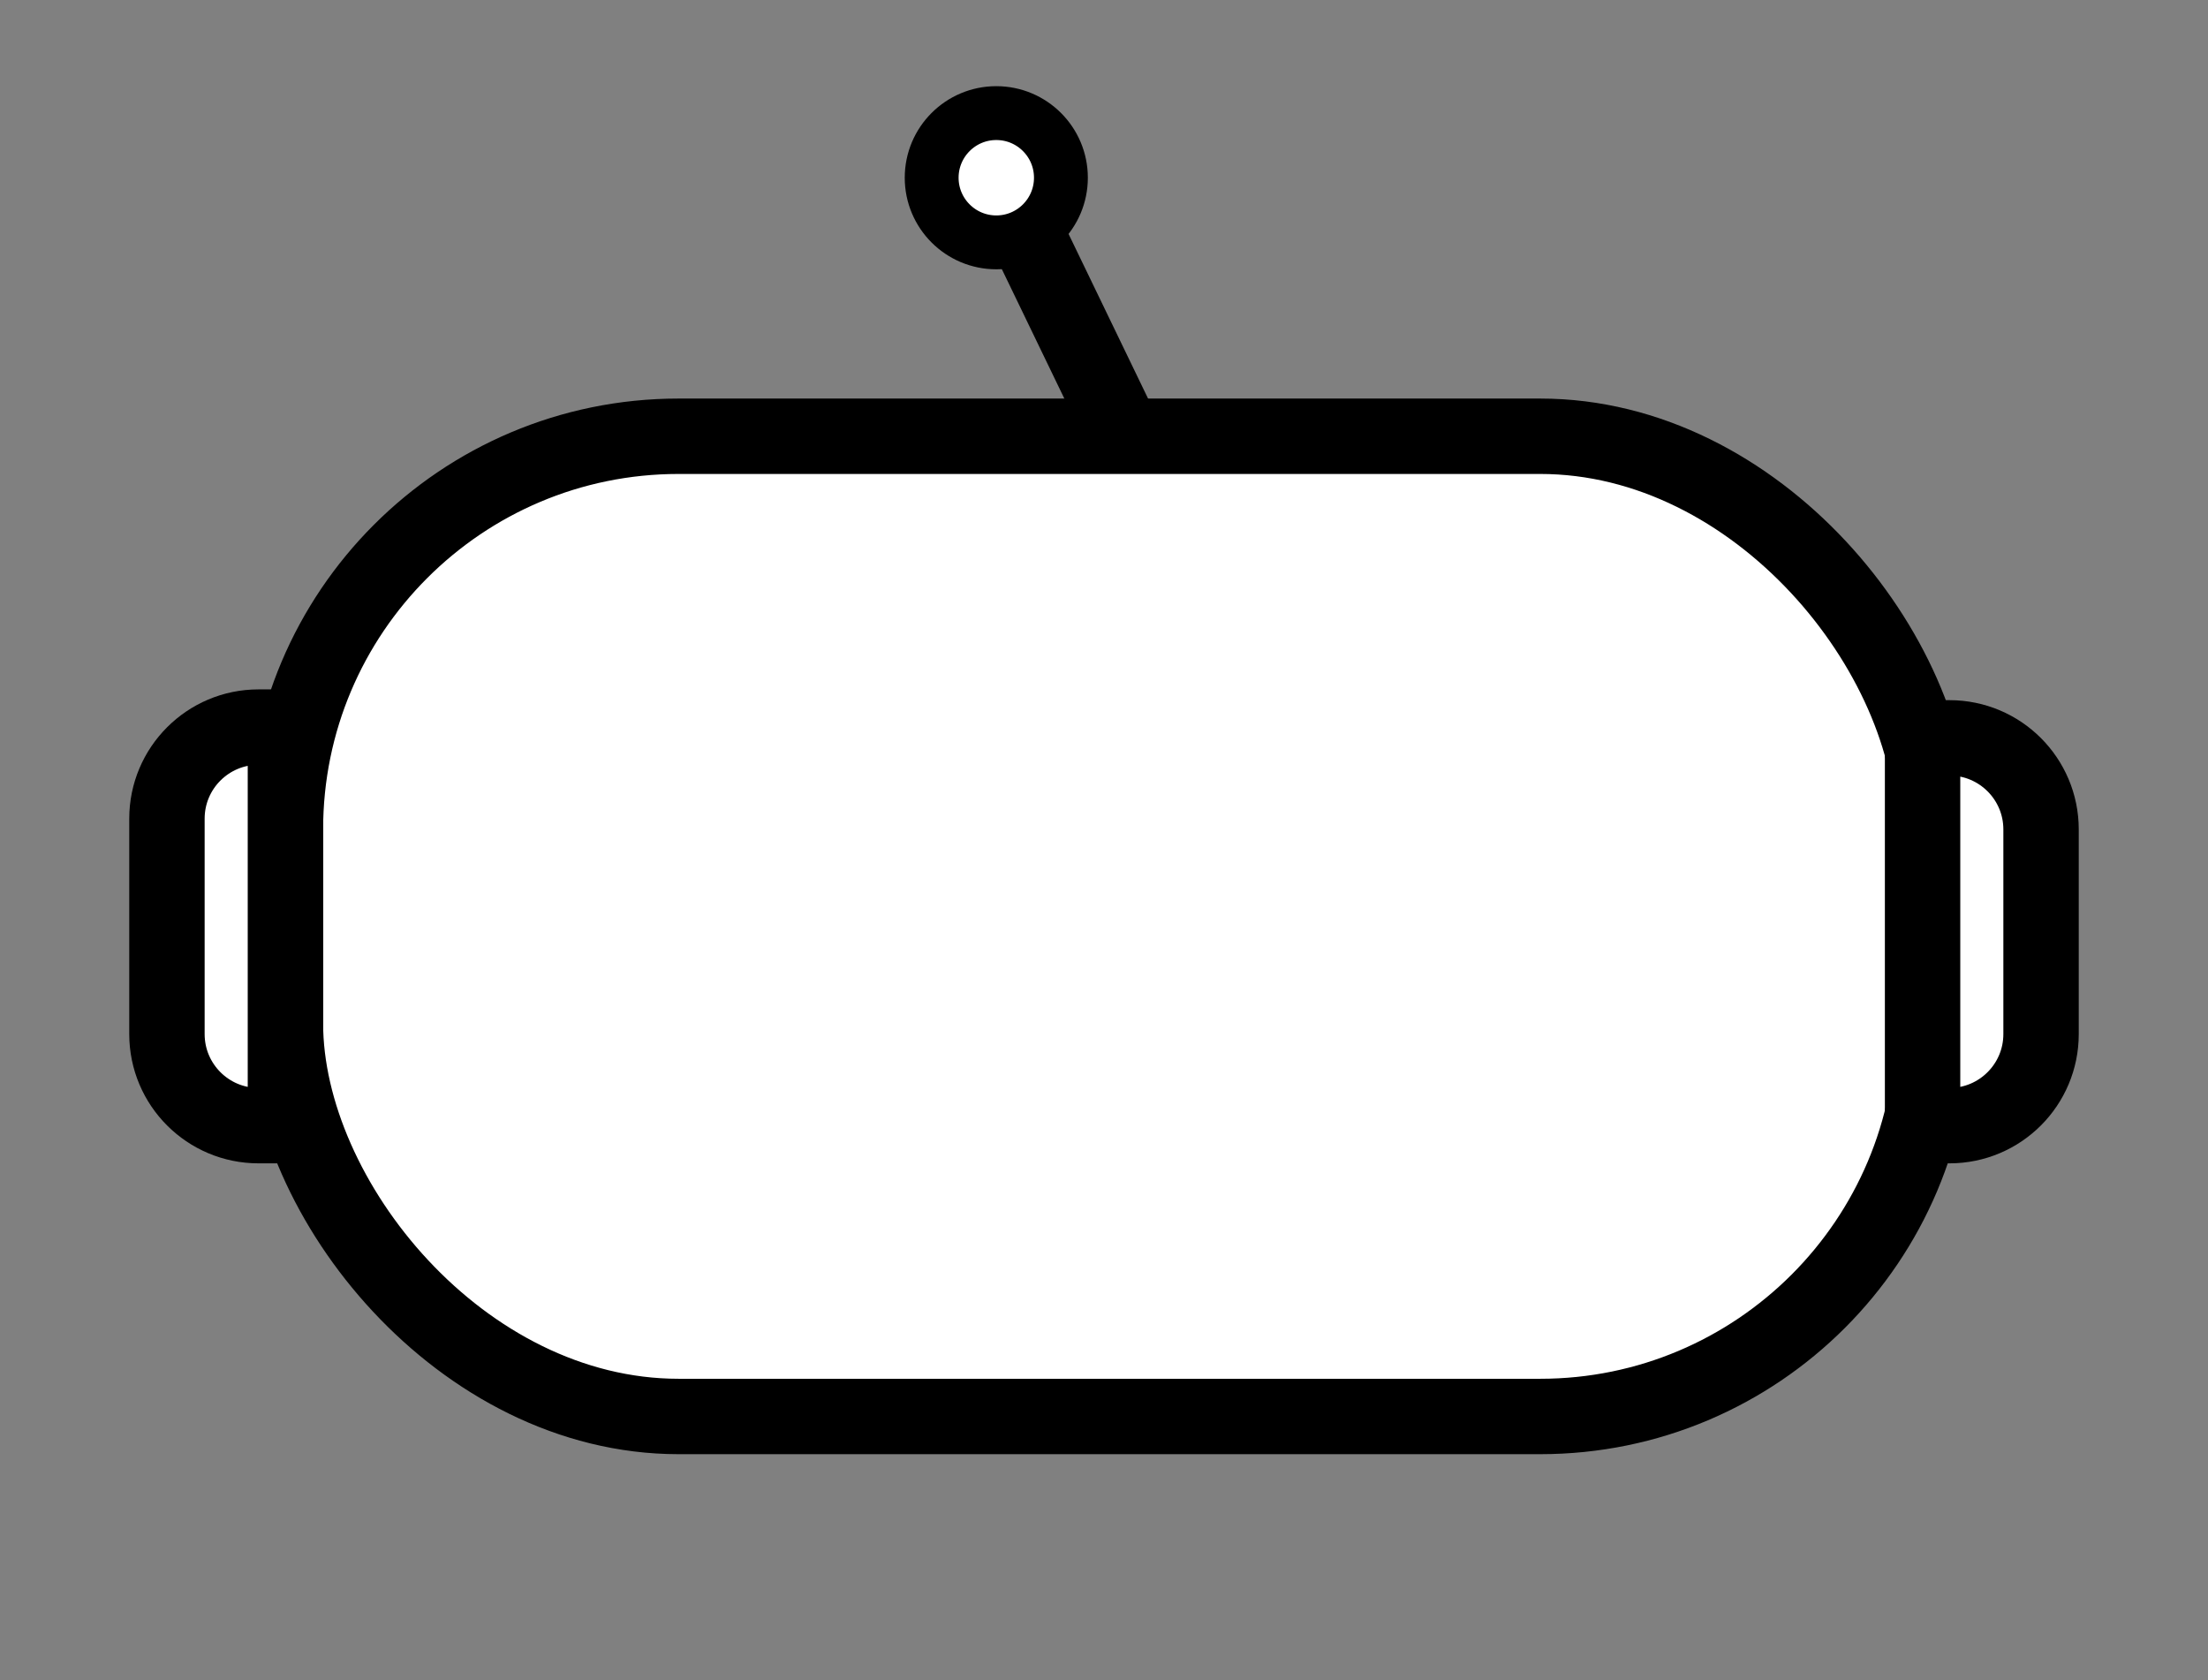 <svg width="205" height="156" viewBox="0 0 205 156" fill="none" xmlns="http://www.w3.org/2000/svg">
<rect x="0" y="0" width="205" height="156" fill="#808080" stroke="none"/>
<rect x="26.5" y="40.5" width="153" height="91" rx="36.5" fill="white" stroke="black" stroke-width="7"/>
<path d="M24 67.5H26.5V104.5H24C19.306 104.5 15.5 100.694 15.5 96V76C15.5 71.306 19.306 67.5 24 67.5Z" fill="white" stroke="black" stroke-width="7"/>
<path d="M181 104.5H178.5V68.5H181C185.694 68.5 189.5 72.306 189.5 77V96C189.5 100.694 185.694 104.5 181 104.5Z" fill="white" stroke="black" stroke-width="7"/>
<line x1="104.834" y1="41.411" x2="91.848" y2="14.522" stroke="black" stroke-width="7"/>
<circle cx="92.5" cy="16.5" r="6" fill="white" stroke="black" stroke-width="5"/>
</svg>

